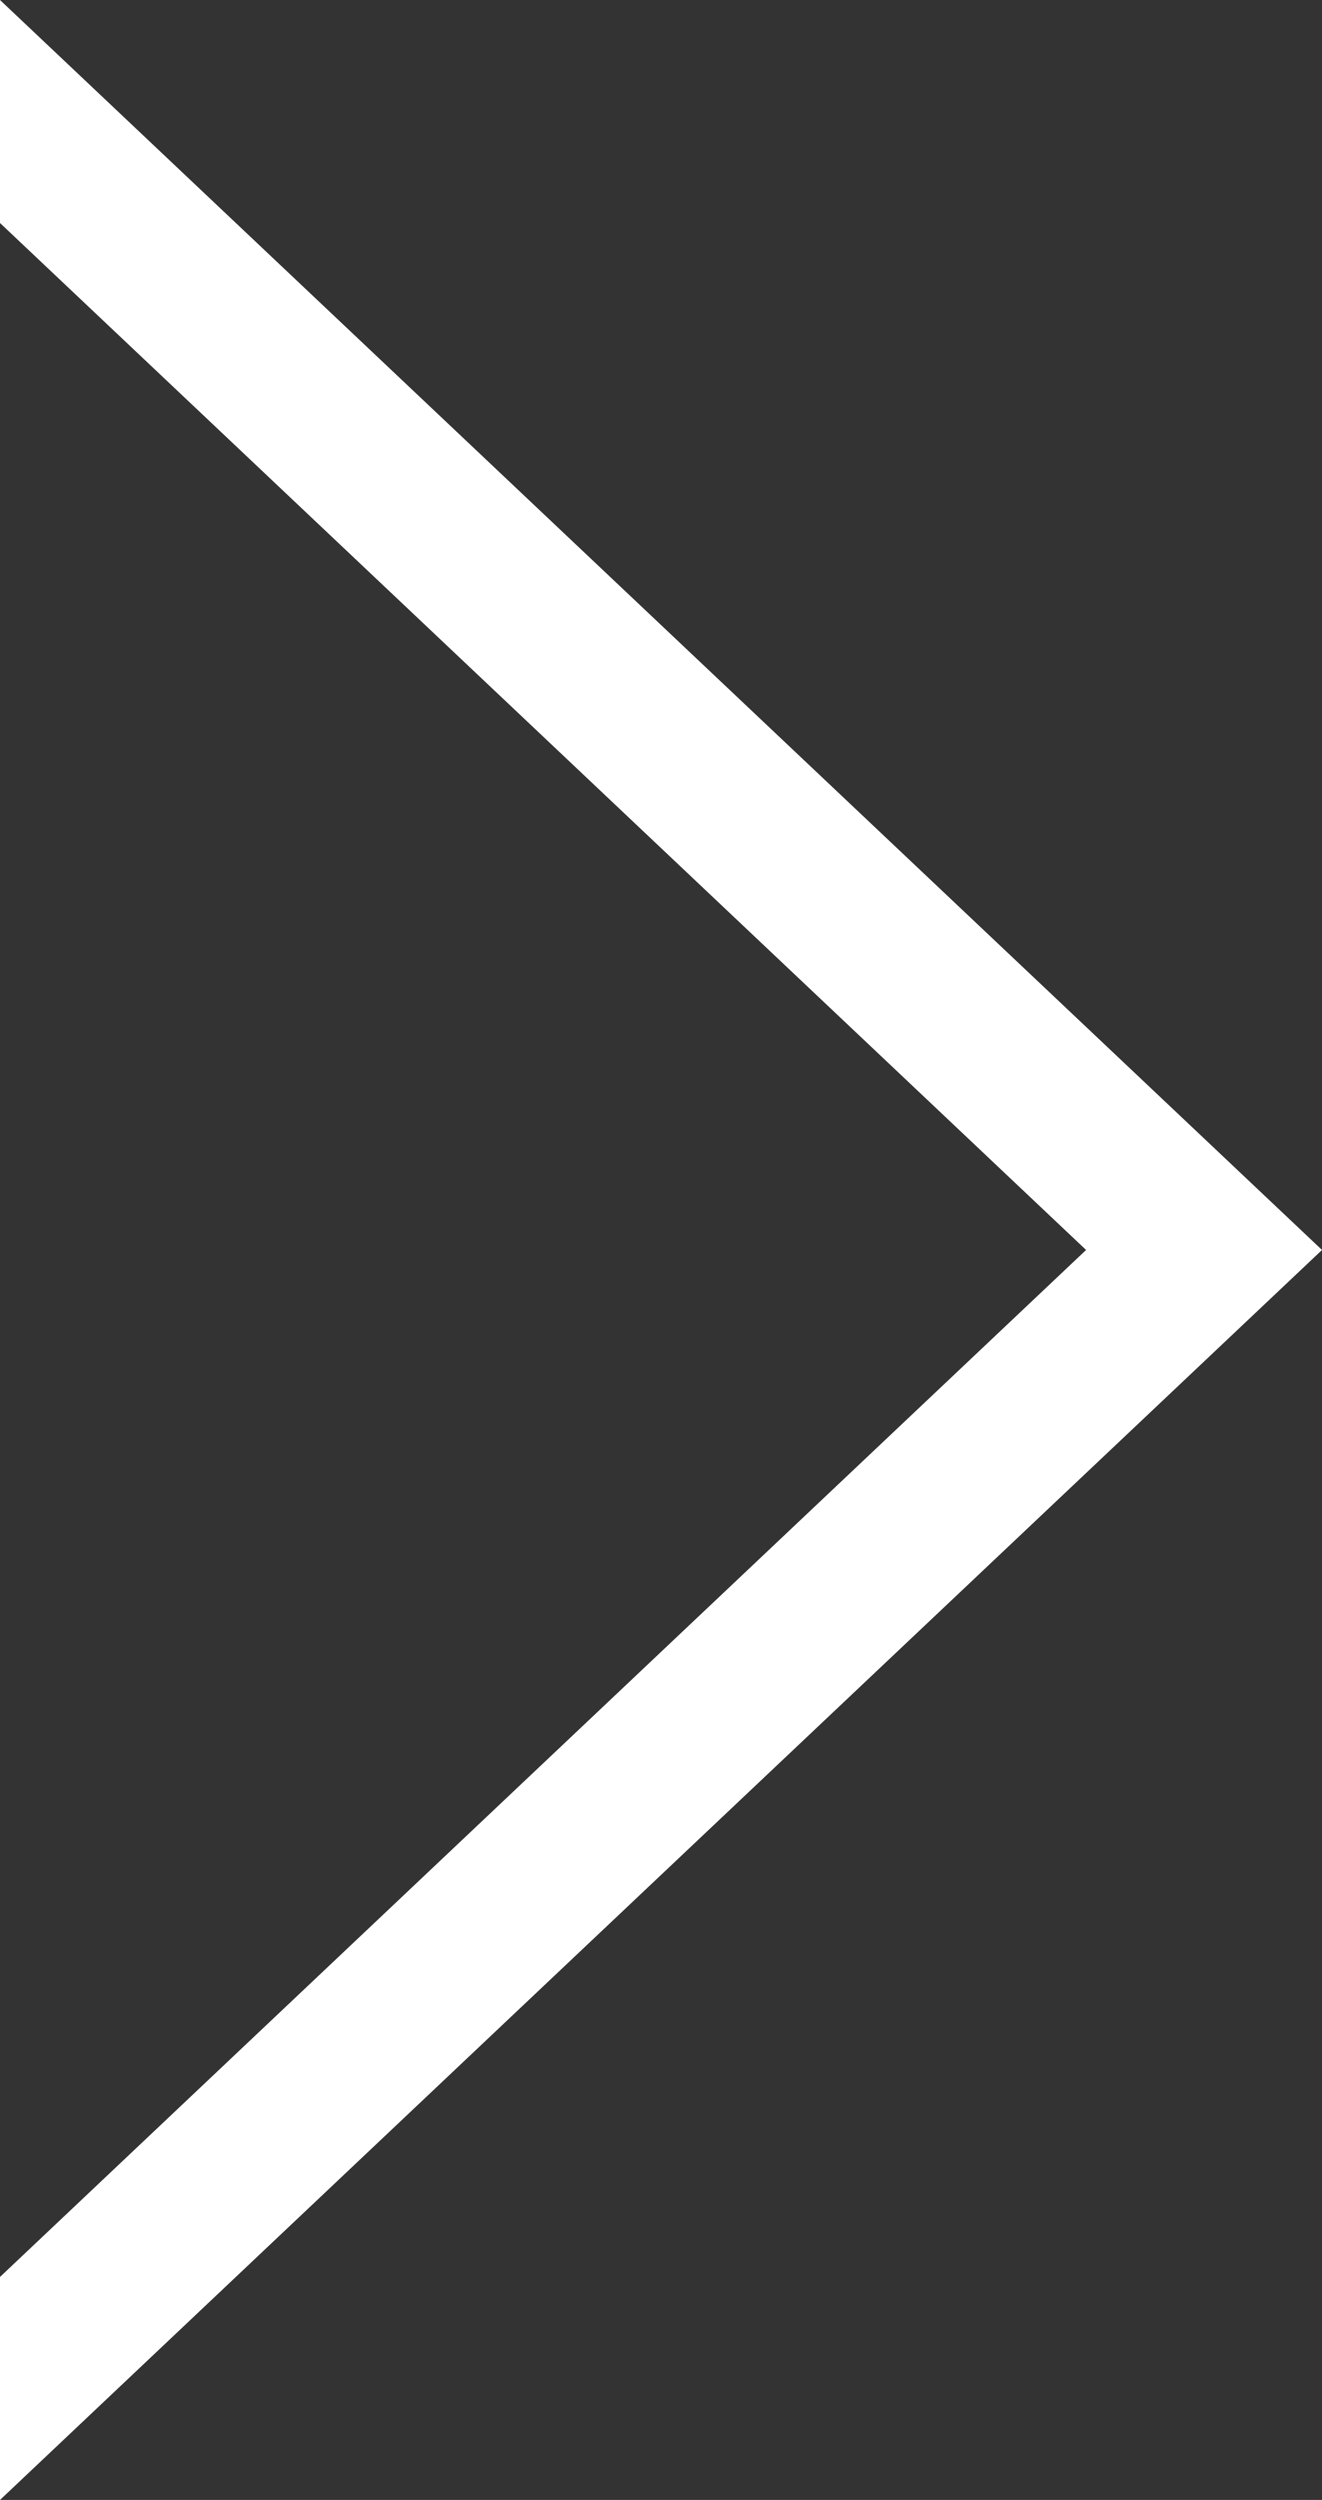 <!-- Generator: Adobe Illustrator 20.1.0, SVG Export Plug-In  -->
<svg version="1.1"
	 xmlns="http://www.w3.org/2000/svg" xmlns:xlink="http://www.w3.org/1999/xlink" xmlns:a="http://ns.adobe.com/AdobeSVGViewerExtensions/3.0/"
	 x="0px" y="0px" width="13.225px" height="25px" viewBox="0 0 13.225 25" style="enable-background:new 0 0 13.225 25;"
	 xml:space="preserve">
<rect x="0" y="0" width="13.225" height="25" fill="#333333" stroke="none"/>
<style type="text/css">
	.st0{fill:#FFFFFF;}
</style>
<defs>
</defs>
<polygon class="st0" points="0,0 0,2.23 10.865,12.5 0,22.77 0,25 13.225,12.5 "/>
</svg>